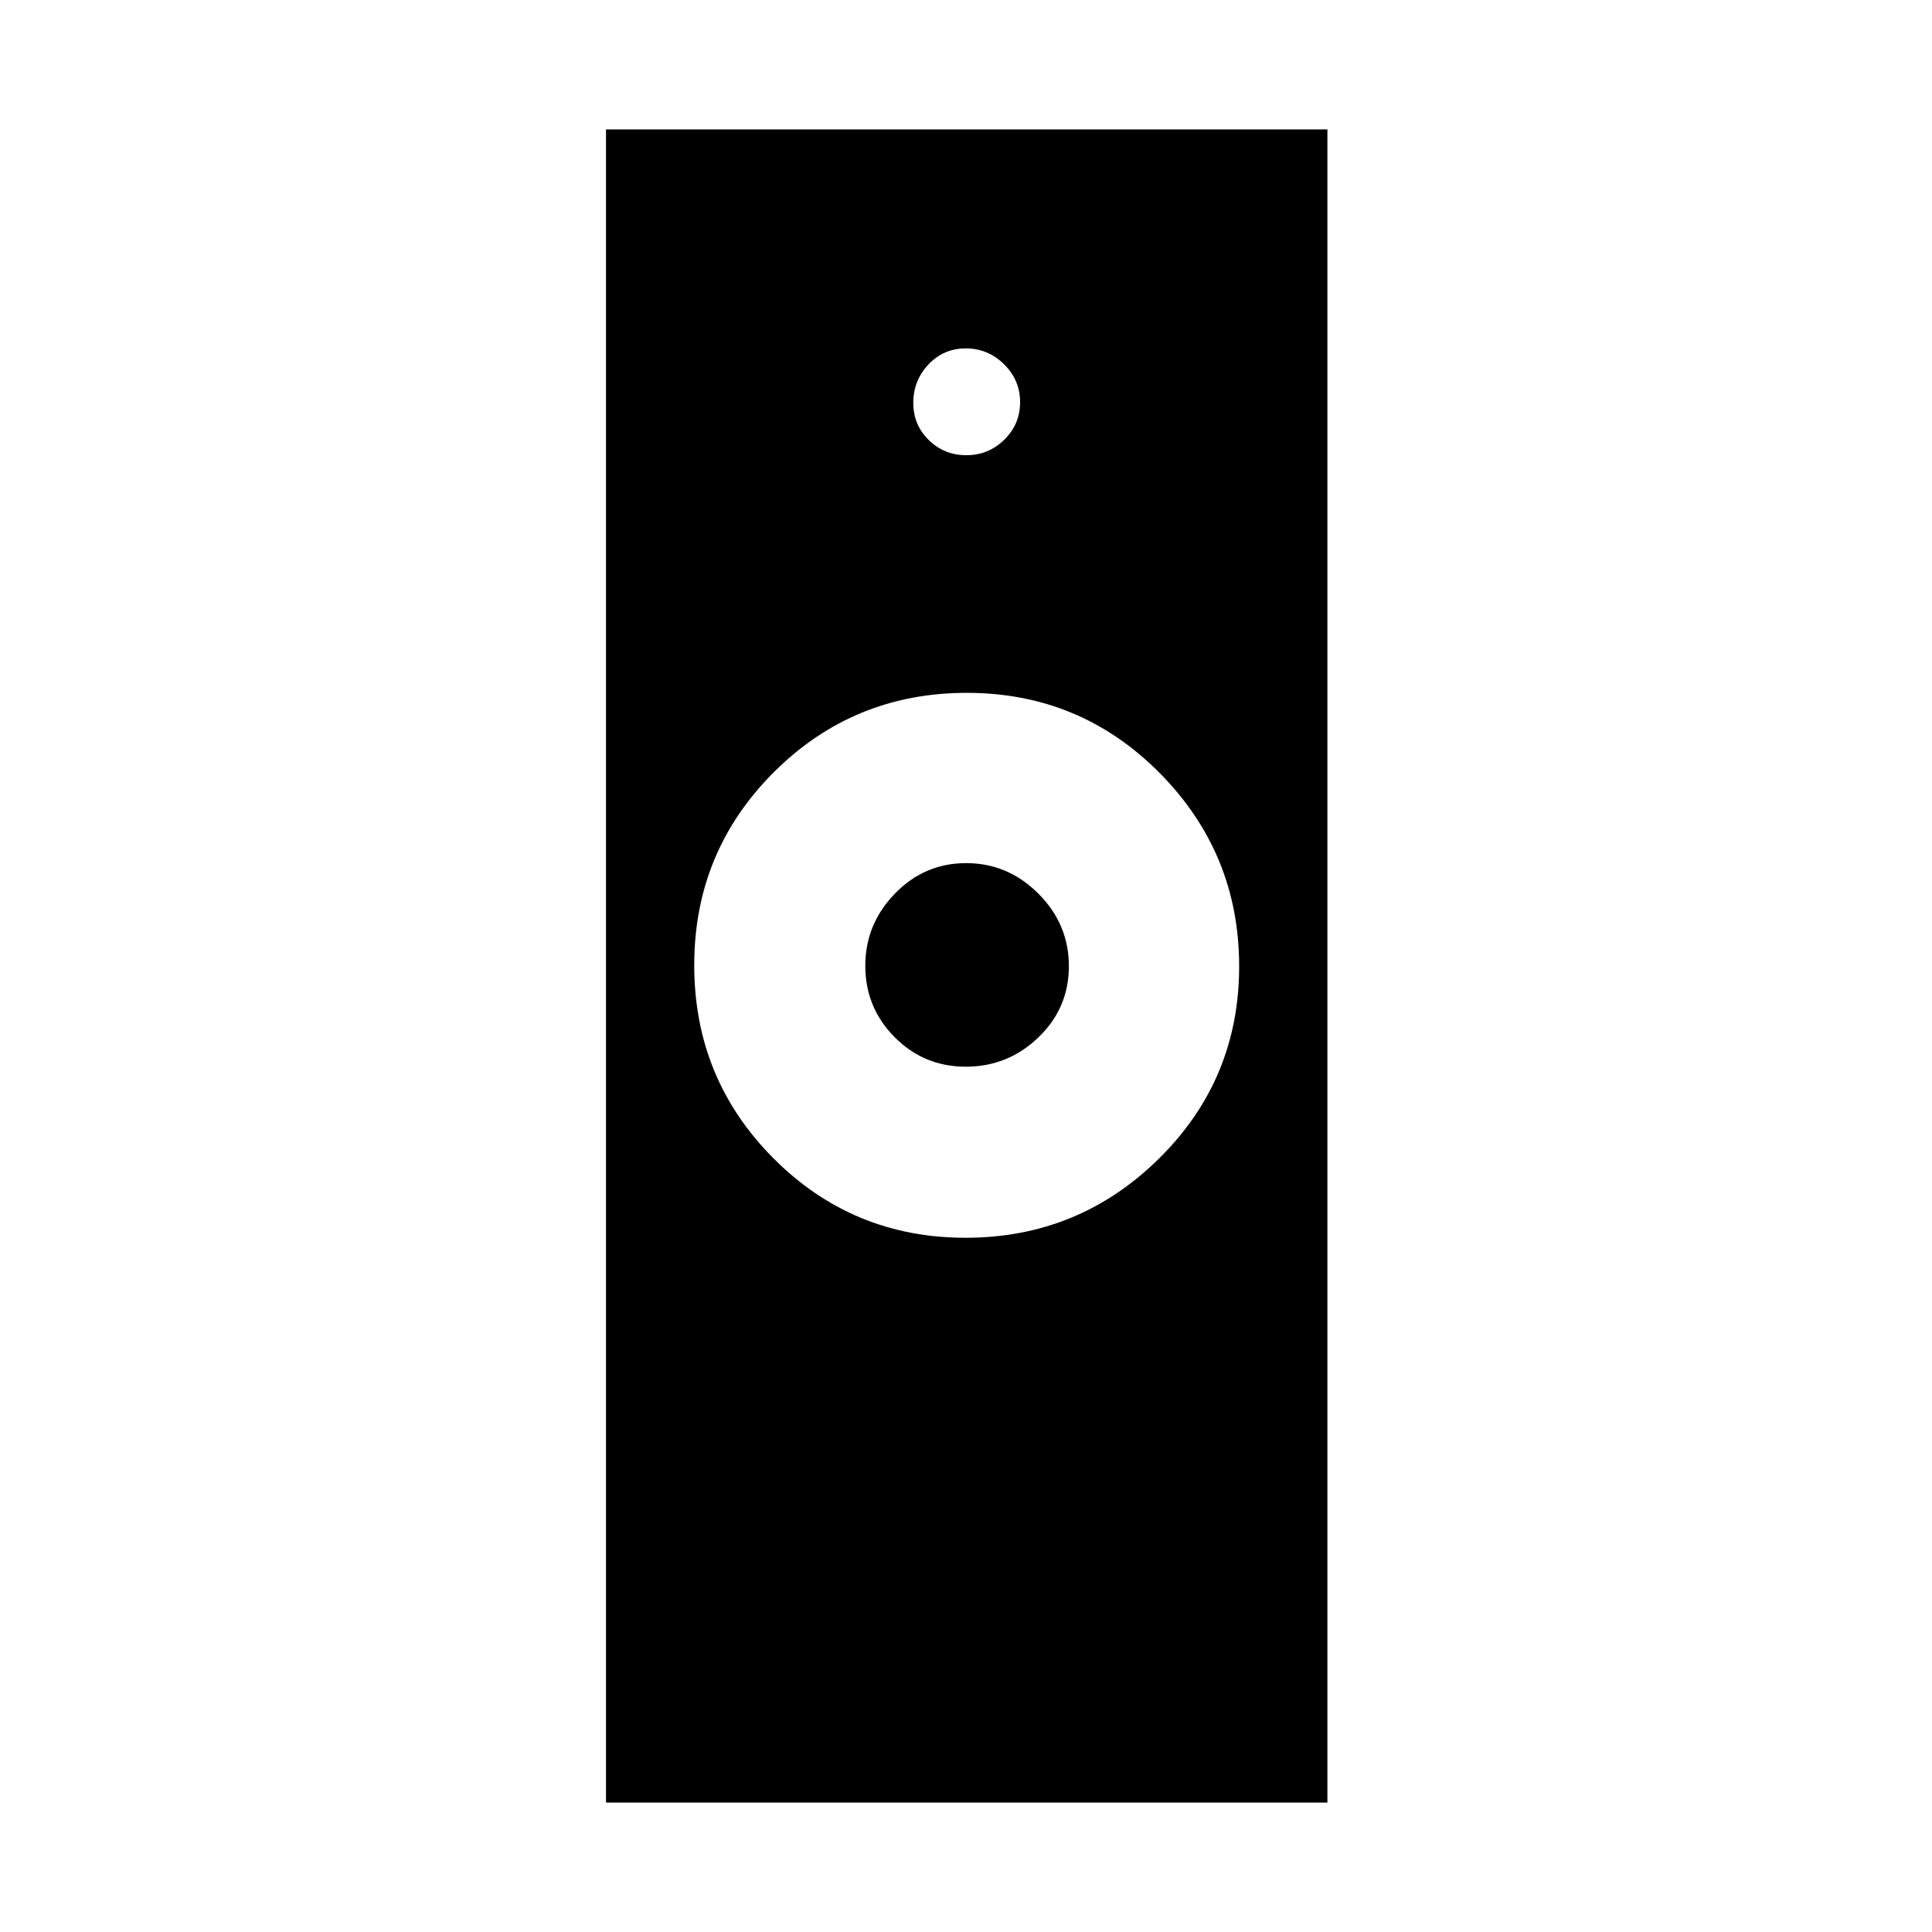 <svg xmlns="http://www.w3.org/2000/svg" height="48" viewBox="0 -960 960 960" width="48"><path d="M479.81-344.96q56.19 0 96.06-39.33 39.86-39.33 39.86-95.52t-39.47-96.06q-39.48-39.86-95.87-39.86-56.39 0-95.91 39.47-39.52 39.48-39.52 95.87 0 56.39 39.33 95.91 39.33 39.52 95.52 39.52ZM301.12-64.31v-831.38h358.46v831.38H301.12Zm178.81-365.65q-20.87 0-35.42-14.7t-14.55-35.42q0-20.72 14.7-35.88 14.7-15.16 35.42-15.16 20.72 0 35.88 15.16 15.16 15.16 15.16 36.03t-15.16 35.42q-15.16 14.55-36.03 14.55Zm.25-303.85q10.97 0 18.84-7.7 7.86-7.7 7.86-18.67 0-10.97-7.99-18.84-7.99-7.86-19.01-7.86-11.03 0-18.55 7.99-7.52 7.99-7.52 19.01 0 11.03 7.7 18.55 7.7 7.52 18.67 7.52Z"/></svg>